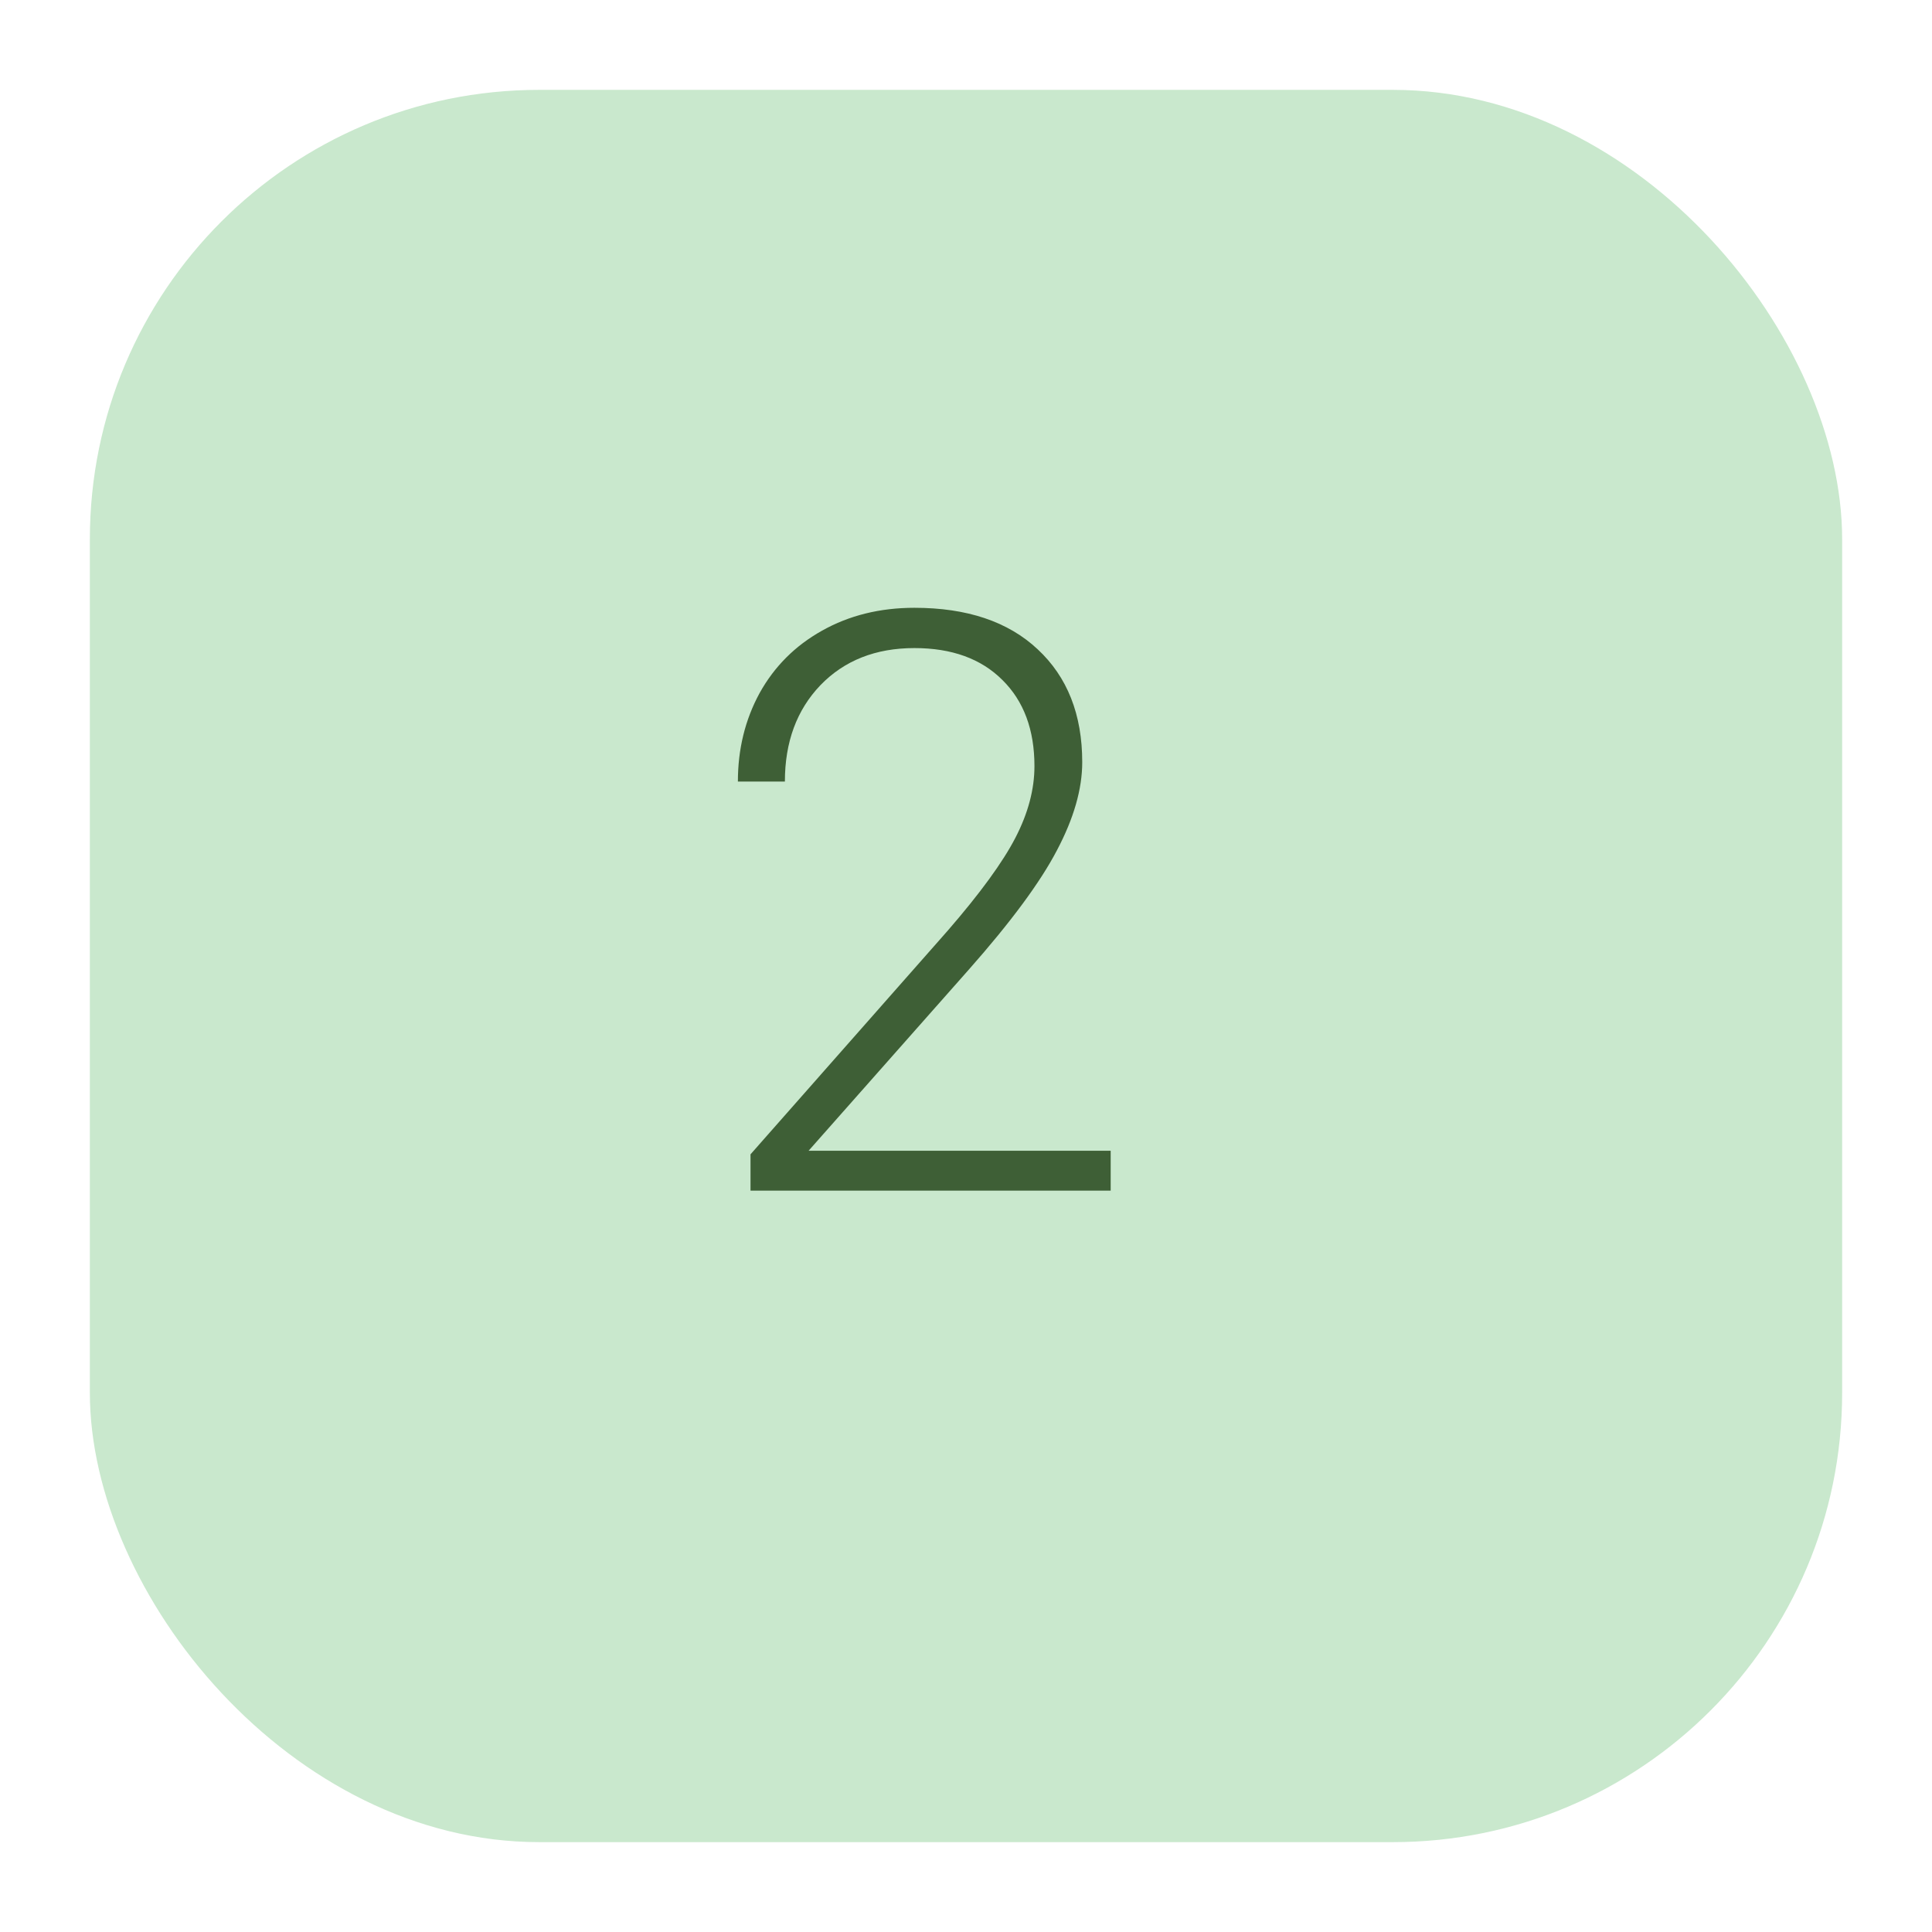 <svg width="86" height="86" viewBox="0 0 86 86" fill="none" xmlns="http://www.w3.org/2000/svg">
<g filter="url(#filter0_d)">
<rect x="2" y="2" width="78" height="78" rx="20" fill="#C9E8CD"/>
</g>
<path d="M49.44 53H33.408V51.383L42.18 41.434C43.633 39.758 44.641 38.375 45.203 37.285C45.766 36.195 46.047 35.135 46.047 34.103C46.047 32.486 45.572 31.209 44.623 30.271C43.674 29.322 42.367 28.848 40.703 28.848C38.98 28.848 37.586 29.398 36.52 30.5C35.465 31.602 34.938 33.031 34.938 34.789H32.846C32.846 33.348 33.168 32.035 33.812 30.852C34.469 29.668 35.395 28.742 36.59 28.074C37.797 27.395 39.168 27.055 40.703 27.055C43.047 27.055 44.875 27.67 46.188 28.9C47.512 30.131 48.174 31.807 48.174 33.928C48.174 35.123 47.799 36.43 47.049 37.848C46.31 39.266 45.004 41.035 43.129 43.156L35.992 51.225H49.44V53Z" fill="#3E5F36"/>
<defs>
<filter id="filter0_d" x="0" y="0" width="86" height="86" filterUnits="userSpaceOnUse" color-interpolation-filters="sRGB">
<feFlood flood-opacity="0" result="BackgroundImageFix"/>
<feColorMatrix in="SourceAlpha" type="matrix" values="0 0 0 0 0 0 0 0 0 0 0 0 0 0 0 0 0 0 127 0"/>
<feOffset dx="2" dy="2"/>
<feGaussianBlur stdDeviation="2"/>
<feColorMatrix type="matrix" values="0 0 0 0 0 0 0 0 0 0 0 0 0 0 0 0 0 0 0.1 0"/>
<feBlend mode="normal" in2="BackgroundImageFix" result="effect1_dropShadow"/>
<feBlend mode="normal" in="SourceGraphic" in2="effect1_dropShadow" result="shape"/>
</filter>
</defs>
</svg>
